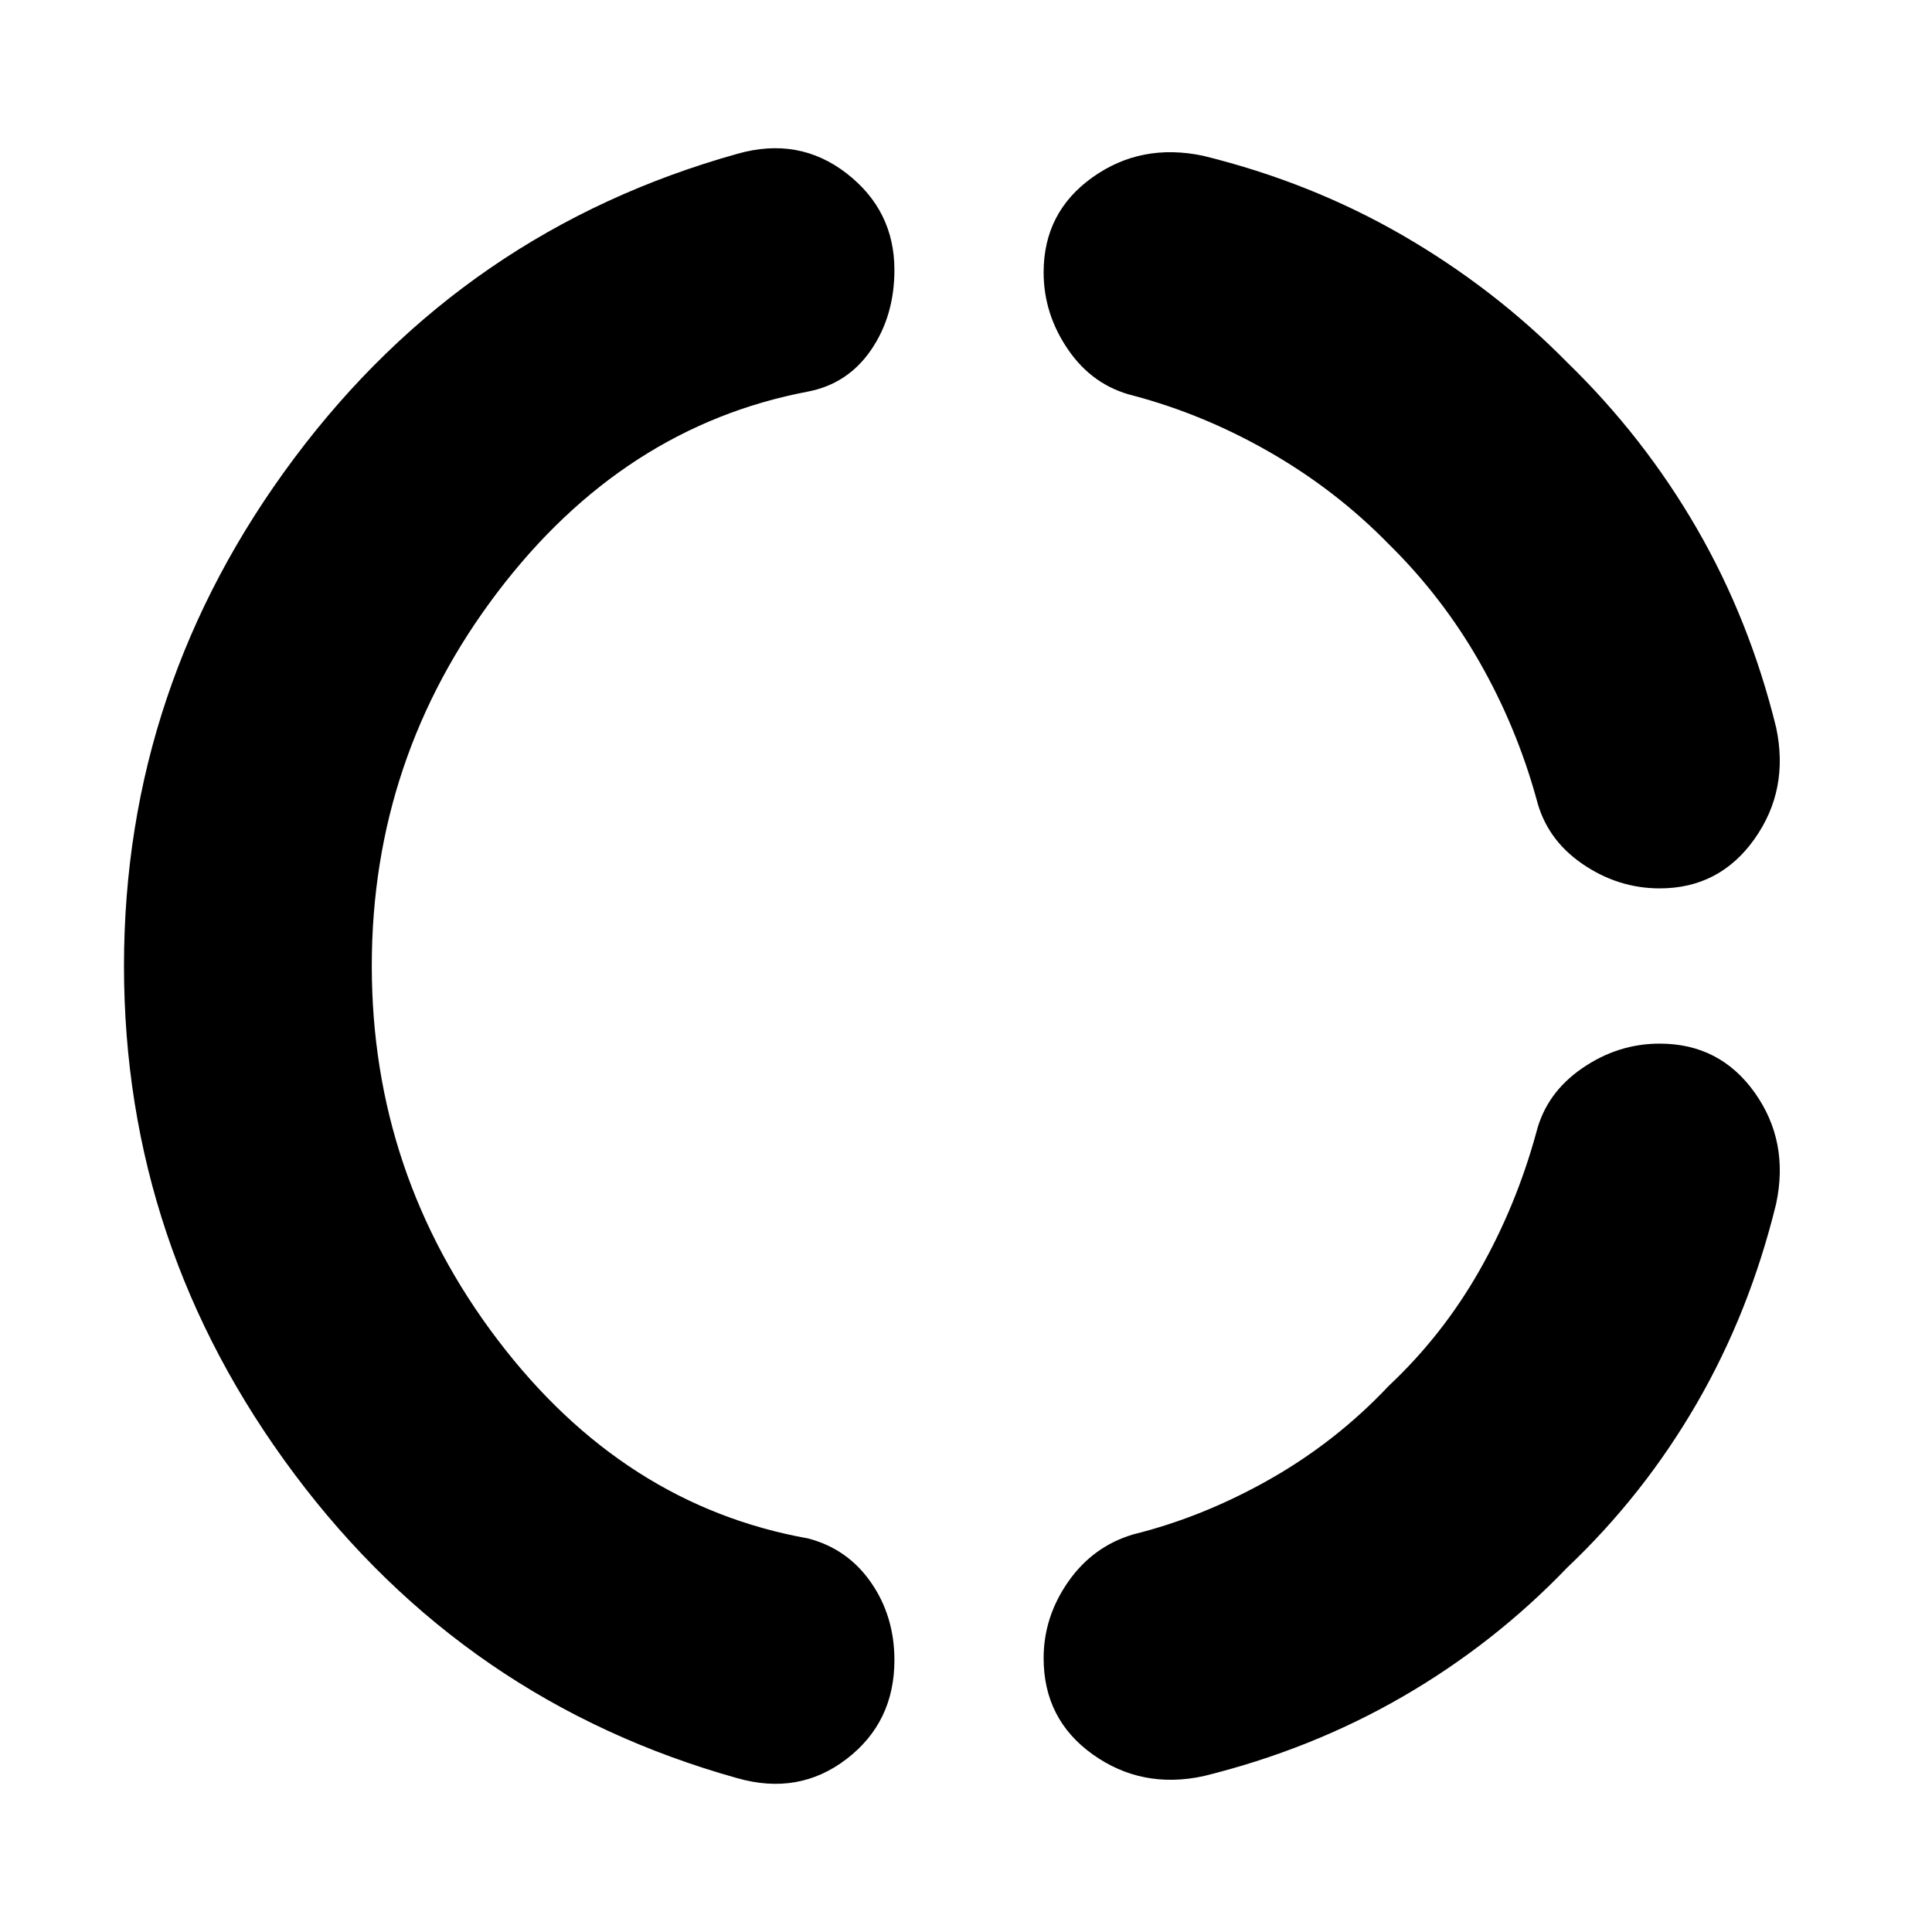 <svg xmlns="http://www.w3.org/2000/svg" height="48" viewBox="0 -960 960 960" width="48"><path d="M184.74-480.07q0 103.42 62.48 185.74Q309.7-212 401.48-195.57q19.69 5.13 31.32 21.9 11.63 16.76 11.63 38.58 0 30.87-23.75 49.11-23.76 18.24-54.29 9.55-135.3-37.83-220.04-151.05Q61.61-340.7 61.61-480t84.74-252.52q84.74-113.22 220.04-151.05 30.53-8.69 54.29 9.73 23.75 18.42 23.75 47.97 0 22.78-11.56 39.7-11.57 16.91-31.39 20.74Q309.7-748 247.22-665.75q-62.48 82.26-62.48 185.68Zm594.09 298.9q-36.31 37.87-81.89 64.24-45.59 26.36-99.01 39.5-30.64 6.56-55-10.85-24.36-17.42-24.36-47.81 0-20.46 12.25-38 12.25-17.53 32.27-23.48 34.83-8.65 67.89-27.41 33.06-18.76 59.11-46.42 26.74-25.12 45.04-57.3 18.3-32.17 28.3-68.78 4.95-19.45 22.72-31.7 17.78-12.25 38.53-12.25 29.85 0 47.15 24.25 17.3 24.26 10.74 55.22-13.14 53.87-39.5 99.37-26.36 45.5-64.24 81.42Zm0-598.66q38.07 37.04 64.34 82.48 26.26 45.44 39.4 98.9 6.56 30.95-10.83 55.42-17.39 24.46-47.03 24.46-20.77 0-38.55-12.25-17.78-12.25-22.73-32.27-10-36.04-28.41-68.21-18.4-32.18-44.93-58.3-26.05-26.66-58.93-45.59-32.89-18.92-68.07-28.24-20.02-4.95-32.27-22.72-12.25-17.78-12.25-38.53 0-29.85 24.21-47.15 24.22-17.3 55.15-10.74 53.42 13.14 99.01 39.5 45.58 26.37 81.89 63.24Z"/></svg>
